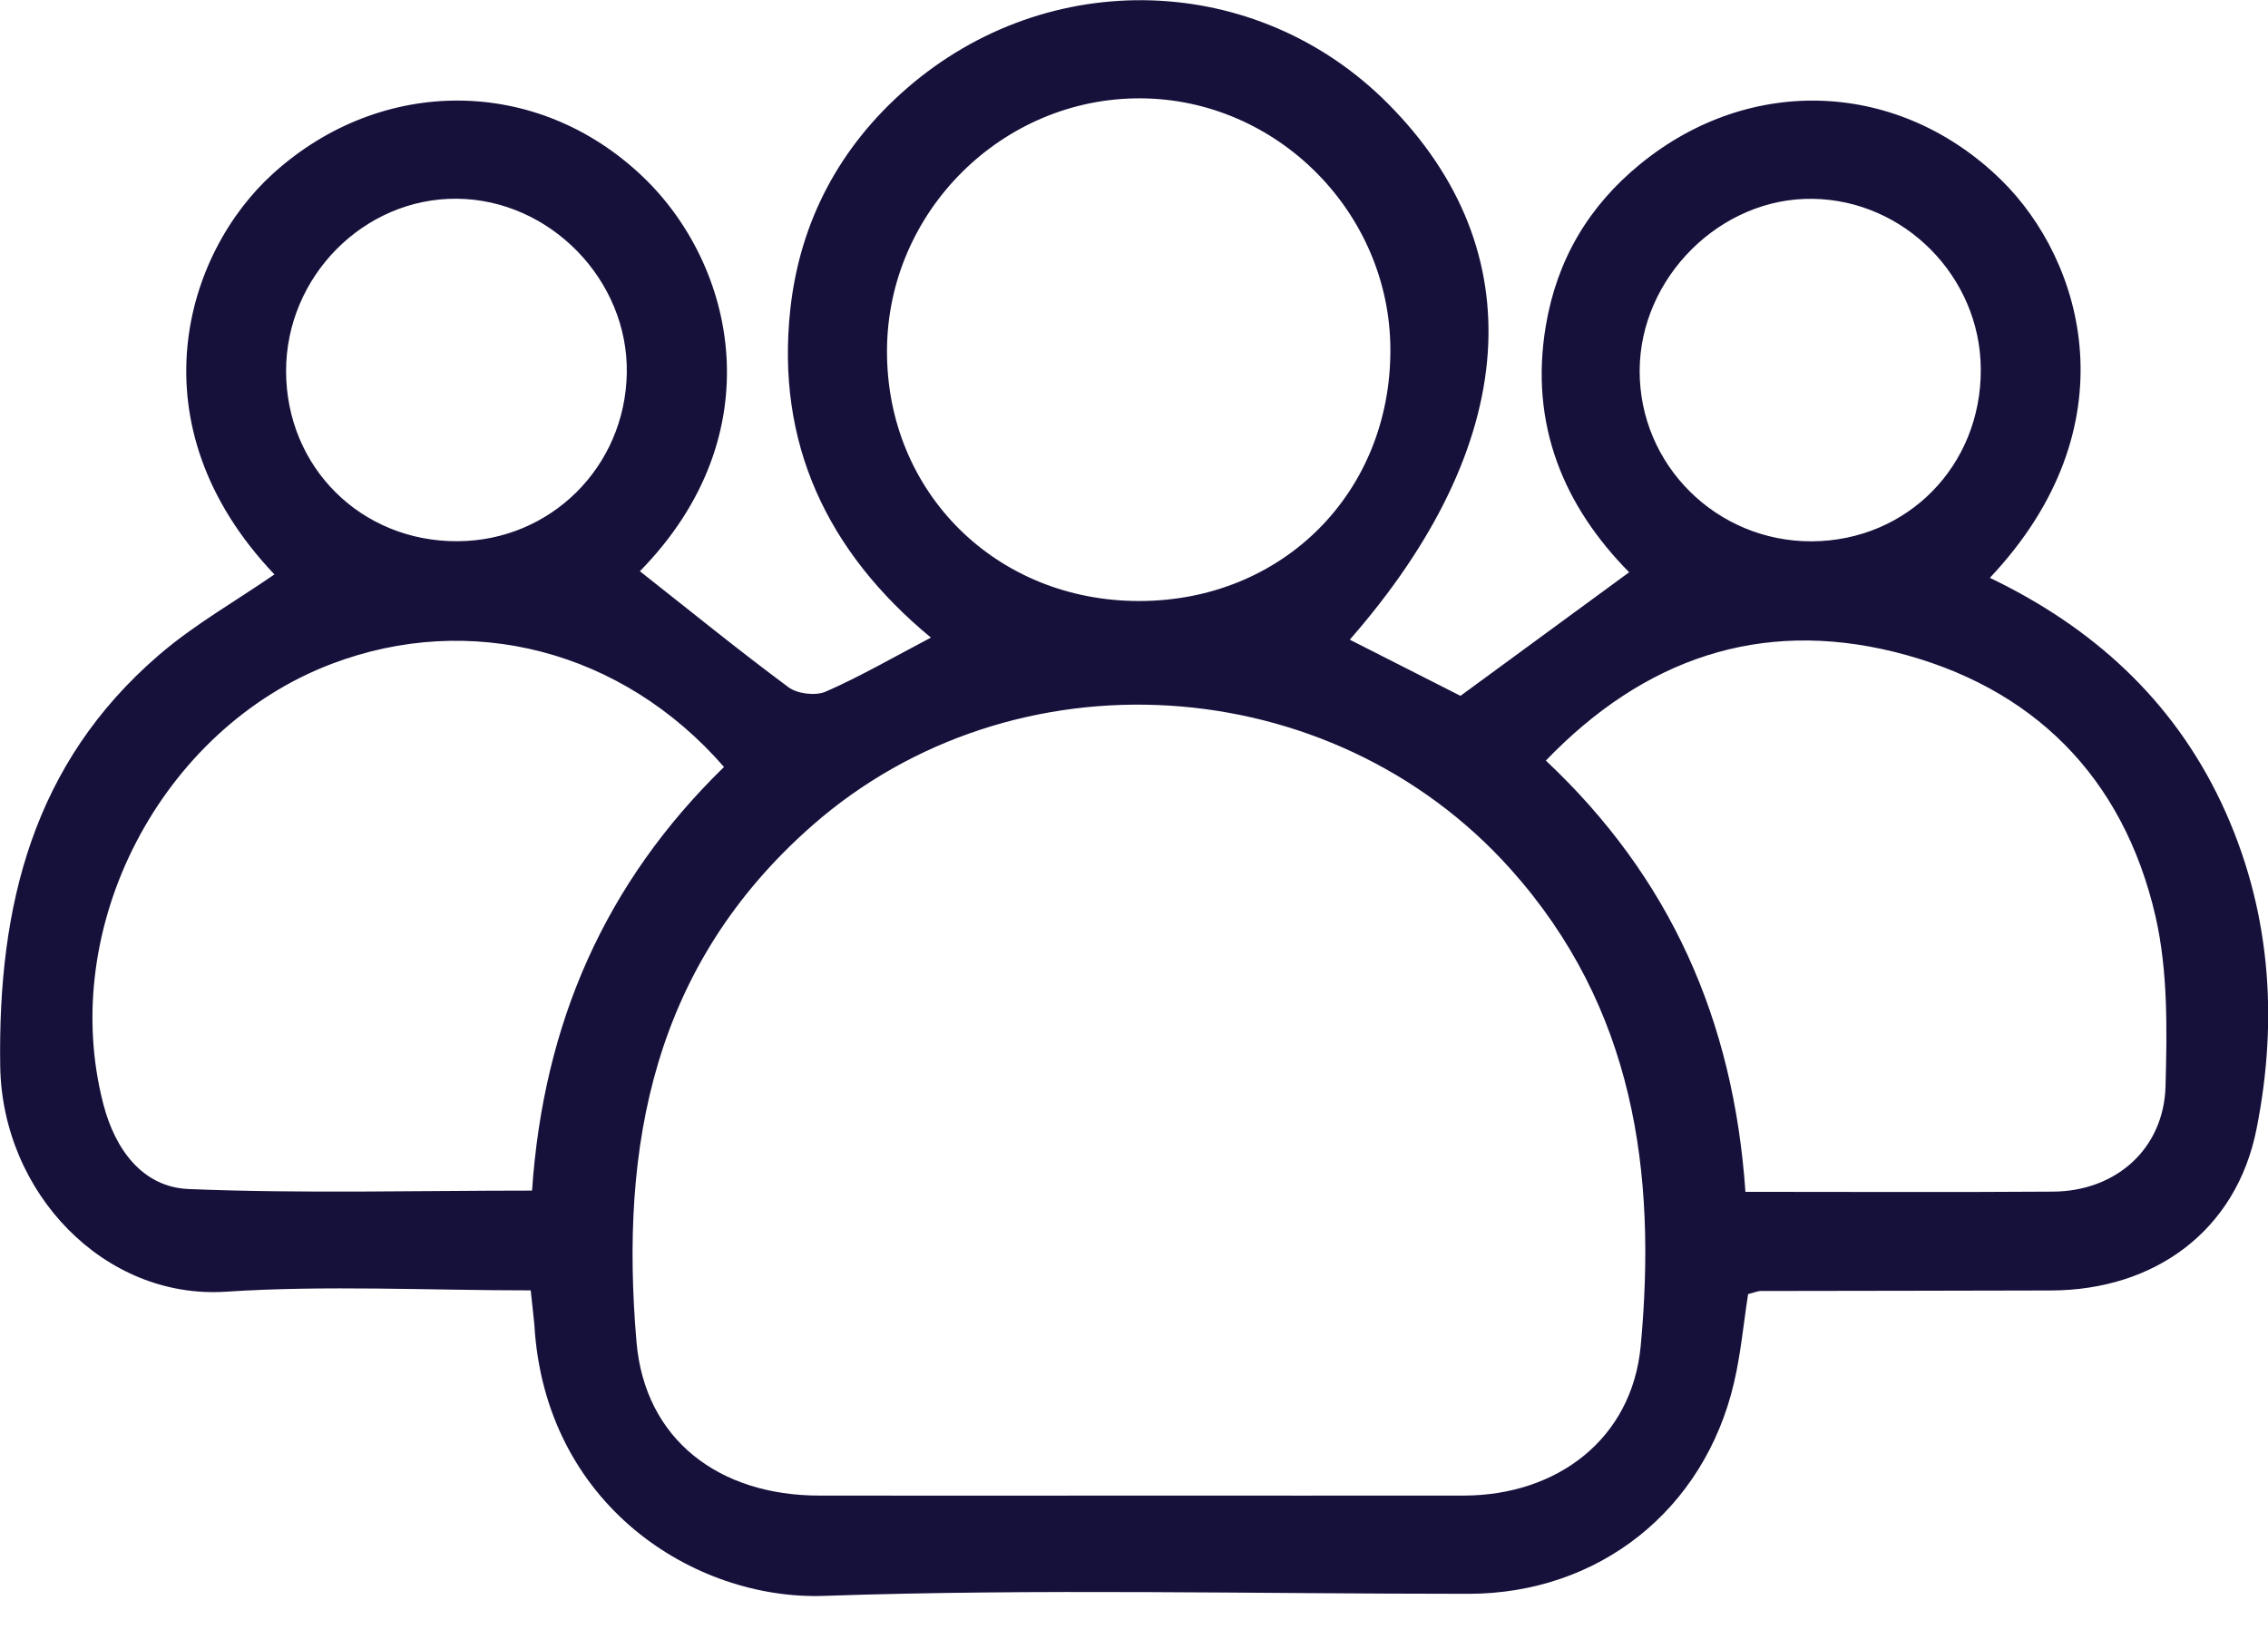 <svg width="22" height="16" viewBox="0 0 22 16" fill="none" xmlns="http://www.w3.org/2000/svg">
<path d="M5.148 12.519C4.153 12.519 3.167 12.468 2.189 12.532C1.017 12.608 0.02 11.579 0.002 10.34C-0.021 8.782 0.322 7.406 1.539 6.357C1.883 6.06 2.287 5.832 2.662 5.573C1.283 4.123 1.79 2.457 2.653 1.68C3.698 0.737 5.207 0.734 6.234 1.713C7.136 2.573 7.508 4.215 6.207 5.542C6.683 5.917 7.157 6.303 7.649 6.668C7.736 6.732 7.912 6.753 8.01 6.71C8.341 6.565 8.655 6.383 9.03 6.186C8.018 5.349 7.526 4.296 7.666 3.002C7.759 2.148 8.145 1.424 8.794 0.859C10.171 -0.339 12.192 -0.272 13.461 1.003C14.88 2.426 14.752 4.311 13.093 6.206C13.461 6.393 13.825 6.577 14.167 6.751C14.707 6.355 15.242 5.964 15.803 5.552C15.175 4.916 14.832 4.125 14.995 3.159C15.103 2.518 15.411 2 15.909 1.593C16.986 0.712 18.43 0.785 19.411 1.745C20.215 2.532 20.685 4.14 19.302 5.606C20.296 6.083 21.072 6.784 21.547 7.788C22.025 8.803 22.103 9.876 21.889 10.952C21.693 11.943 20.899 12.517 19.895 12.52C18.957 12.523 18.019 12.523 17.079 12.525C17.049 12.525 17.019 12.54 16.957 12.555C16.913 12.834 16.887 13.13 16.82 13.416C16.53 14.654 15.506 15.463 14.242 15.463C12.159 15.463 10.073 15.412 7.991 15.483C6.74 15.526 5.282 14.607 5.183 12.846C5.175 12.754 5.162 12.661 5.148 12.519ZM11.049 14.51C12.098 14.51 13.148 14.511 14.197 14.51C15.104 14.509 15.83 13.962 15.915 13.06C16.072 11.375 15.854 9.775 14.654 8.433C12.906 6.479 9.831 6.296 7.88 8.008C6.334 9.366 6.011 11.114 6.174 13.018C6.255 13.968 6.975 14.51 7.949 14.51C8.983 14.511 10.015 14.511 11.049 14.51ZM7.023 7.441C6.034 6.304 4.559 5.931 3.219 6.44C1.559 7.07 0.555 9.001 1.004 10.718C1.116 11.146 1.379 11.518 1.831 11.536C2.936 11.581 4.045 11.551 5.161 11.551C5.272 9.926 5.869 8.565 7.023 7.441ZM16.931 11.563C17.954 11.563 18.935 11.568 19.916 11.561C20.523 11.557 20.989 11.148 21.006 10.54C21.021 9.989 21.03 9.417 20.908 8.887C20.595 7.535 19.717 6.658 18.377 6.325C17.072 6.002 15.945 6.392 14.995 7.379C16.197 8.509 16.815 9.888 16.931 11.563ZM11.053 5.831C12.444 5.829 13.491 4.778 13.487 3.39C13.483 2.062 12.388 0.961 11.065 0.954C9.721 0.947 8.607 2.056 8.604 3.403C8.6 4.778 9.664 5.833 11.053 5.831ZM2.775 3.602C2.777 4.534 3.503 5.255 4.437 5.251C5.342 5.247 6.065 4.529 6.08 3.619C6.095 2.715 5.334 1.935 4.431 1.928C3.528 1.921 2.774 2.684 2.775 3.602ZM19.214 3.58C19.209 2.686 18.476 1.942 17.584 1.929C16.691 1.915 15.909 2.69 15.905 3.594C15.901 4.512 16.651 5.255 17.574 5.252C18.503 5.247 19.22 4.517 19.214 3.58Z" fill="#15113B"/>
</svg>
